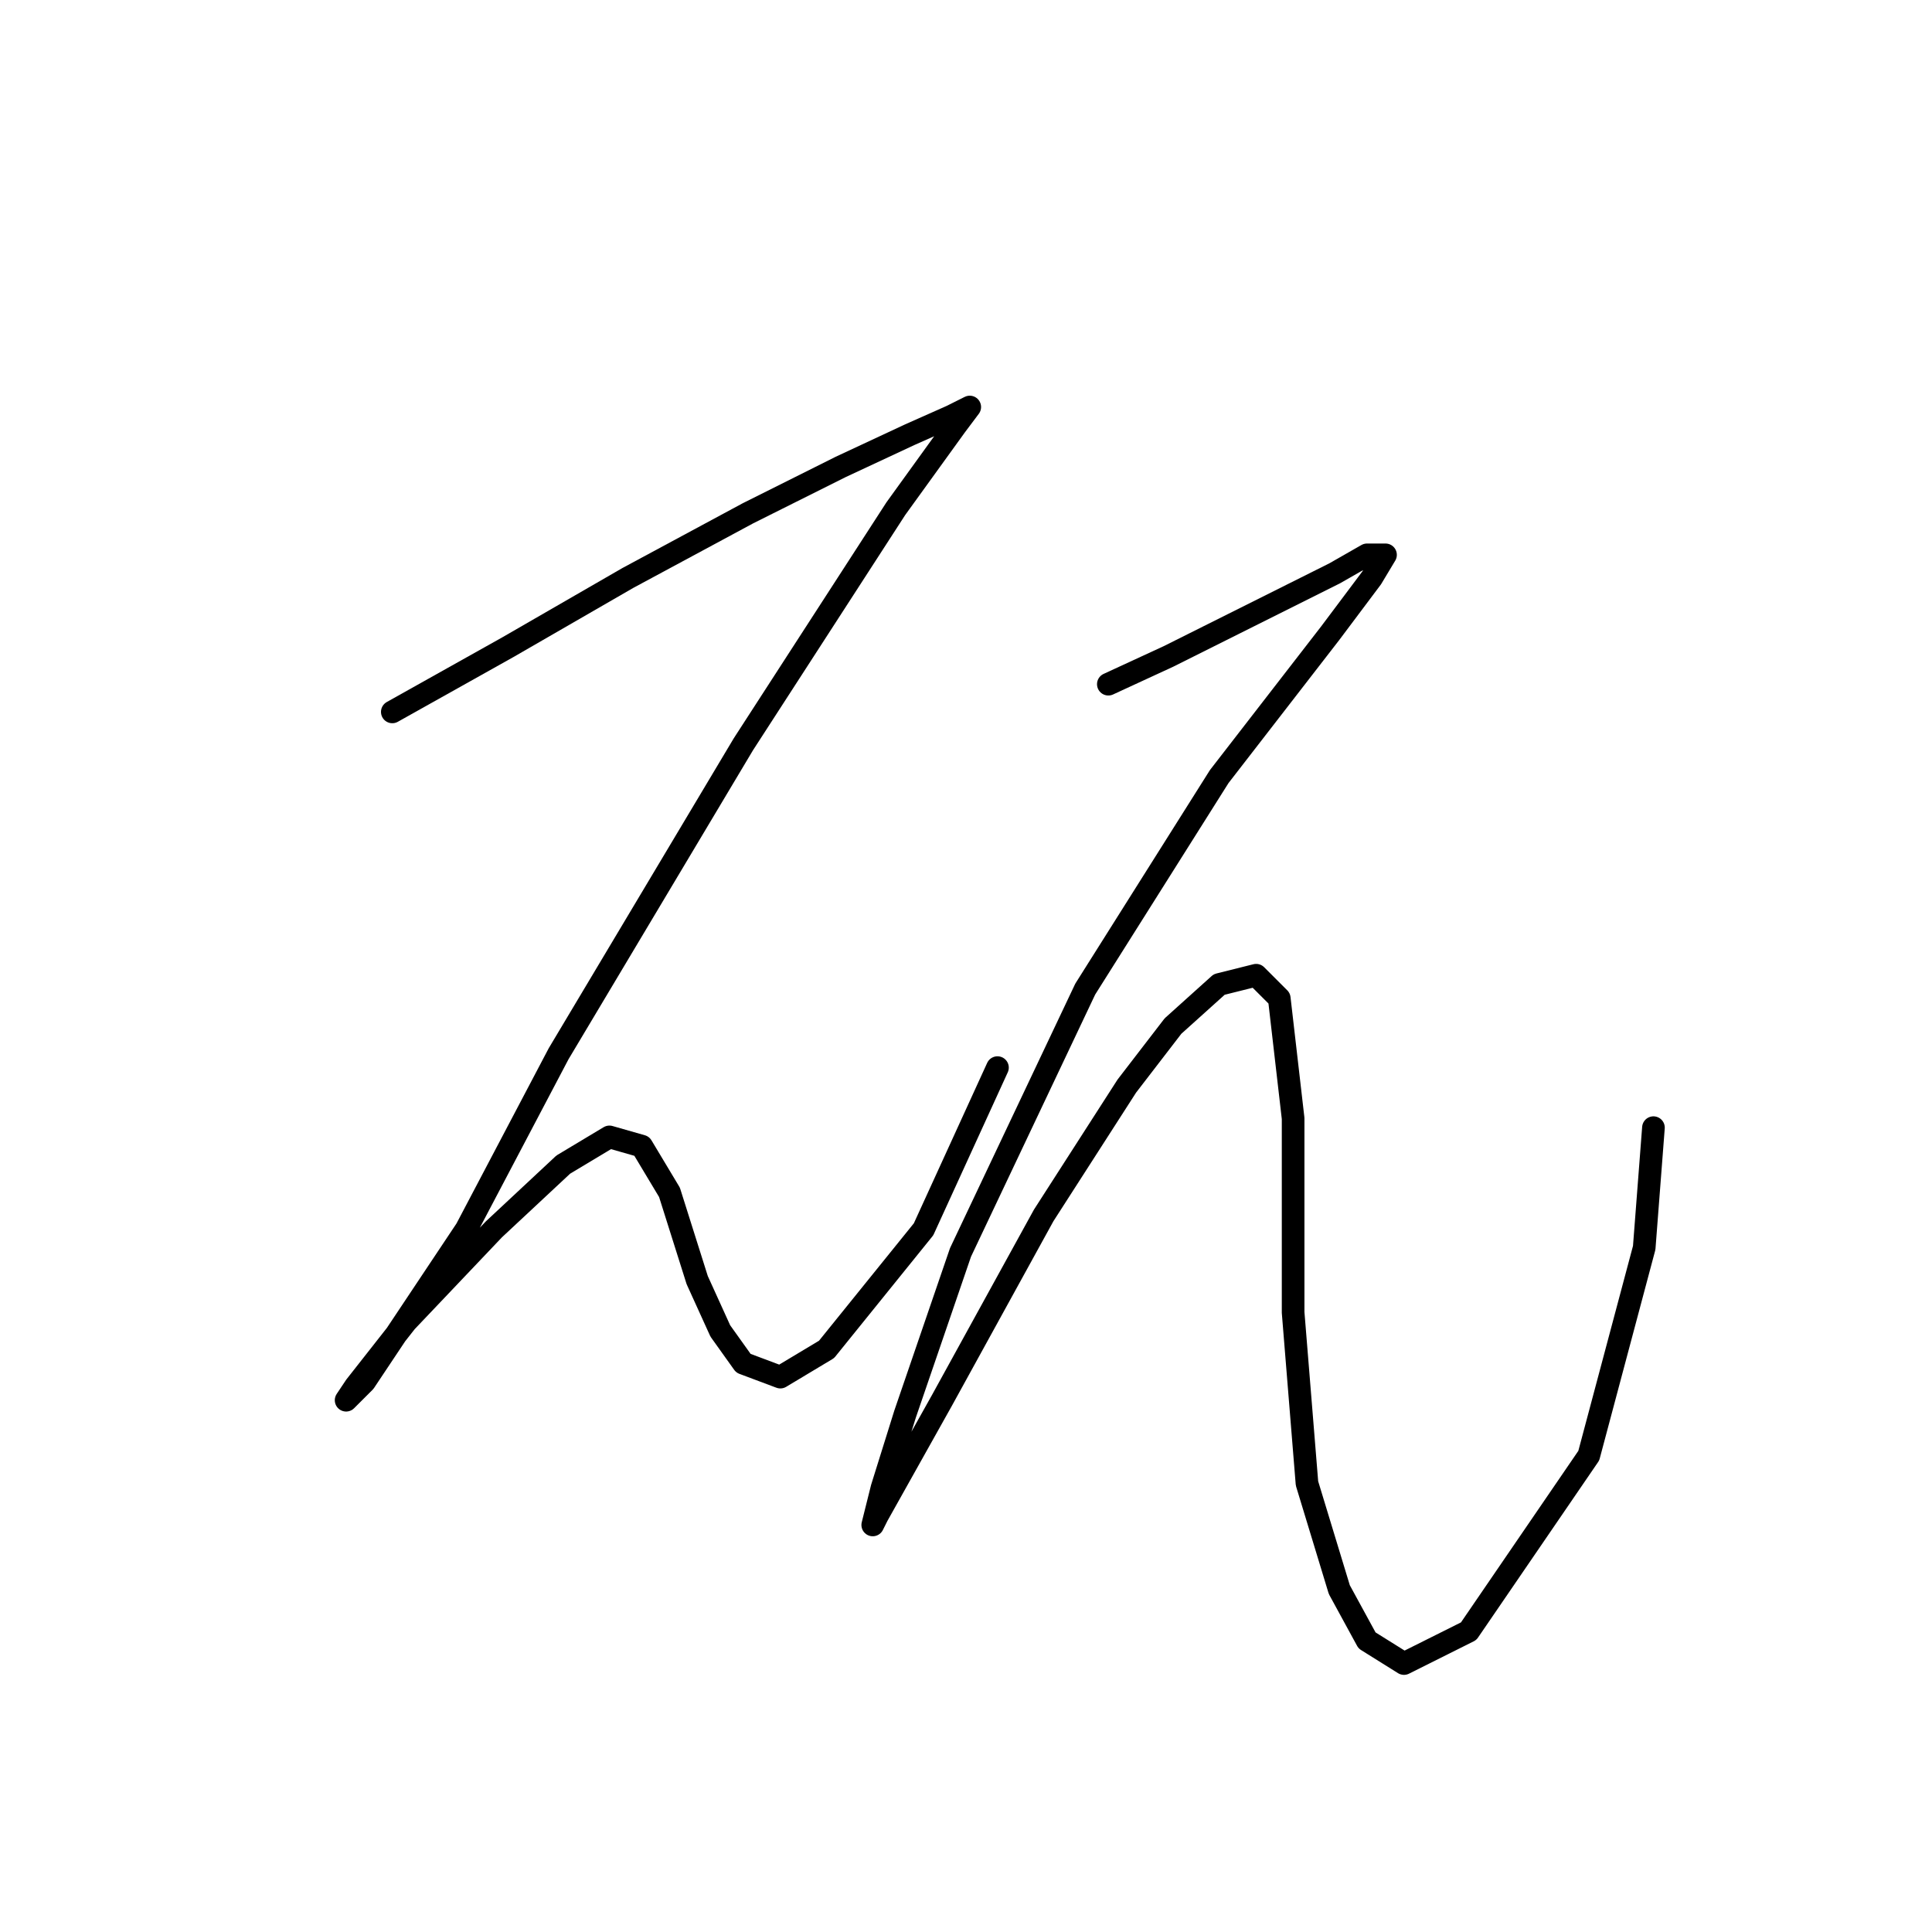 <?xml version="1.0" standalone="no"?>
    <svg width="256" height="256" xmlns="http://www.w3.org/2000/svg" version="1.1">
    <polyline stroke="black" stroke-width="3" stroke-linecap="round" fill="transparent" stroke-linejoin="round" points="51.983 94.331 67.286 85.762 83.201 76.58 99.116 68.01 111.358 61.889 120.54 57.604 126.049 55.156 128.497 53.932 126.661 56.38 118.704 67.398 98.504 98.616 74.019 139.628 61.777 162.888 48.311 183.088 45.862 185.536 47.086 183.7 53.82 175.13 65.45 162.888 74.631 154.318 80.753 150.646 85.037 151.87 88.71 157.991 92.383 169.621 95.443 176.354 98.504 180.639 103.401 182.475 109.522 178.803 122.376 162.888 132.17 141.464 132.17 141.464 " />
        <polyline stroke="black" stroke-width="3" stroke-linecap="round" fill="transparent" stroke-linejoin="round" points="146.861 90.658 154.818 86.986 163.388 82.701 176.854 75.968 181.139 73.519 183.588 73.519 181.751 76.58 176.242 83.925 161.552 102.901 143.8 131.058 127.273 165.948 119.928 187.372 116.867 197.166 115.643 202.063 116.255 200.839 124.825 185.536 138.291 161.052 149.309 143.912 155.43 135.955 161.552 130.446 166.448 129.222 169.509 132.282 171.345 148.197 171.345 173.906 173.182 196.554 177.466 210.633 181.139 217.366 186.036 220.427 194.606 216.142 210.521 192.881 217.866 165.336 219.09 149.421 219.09 149.421 " />
        </svg>